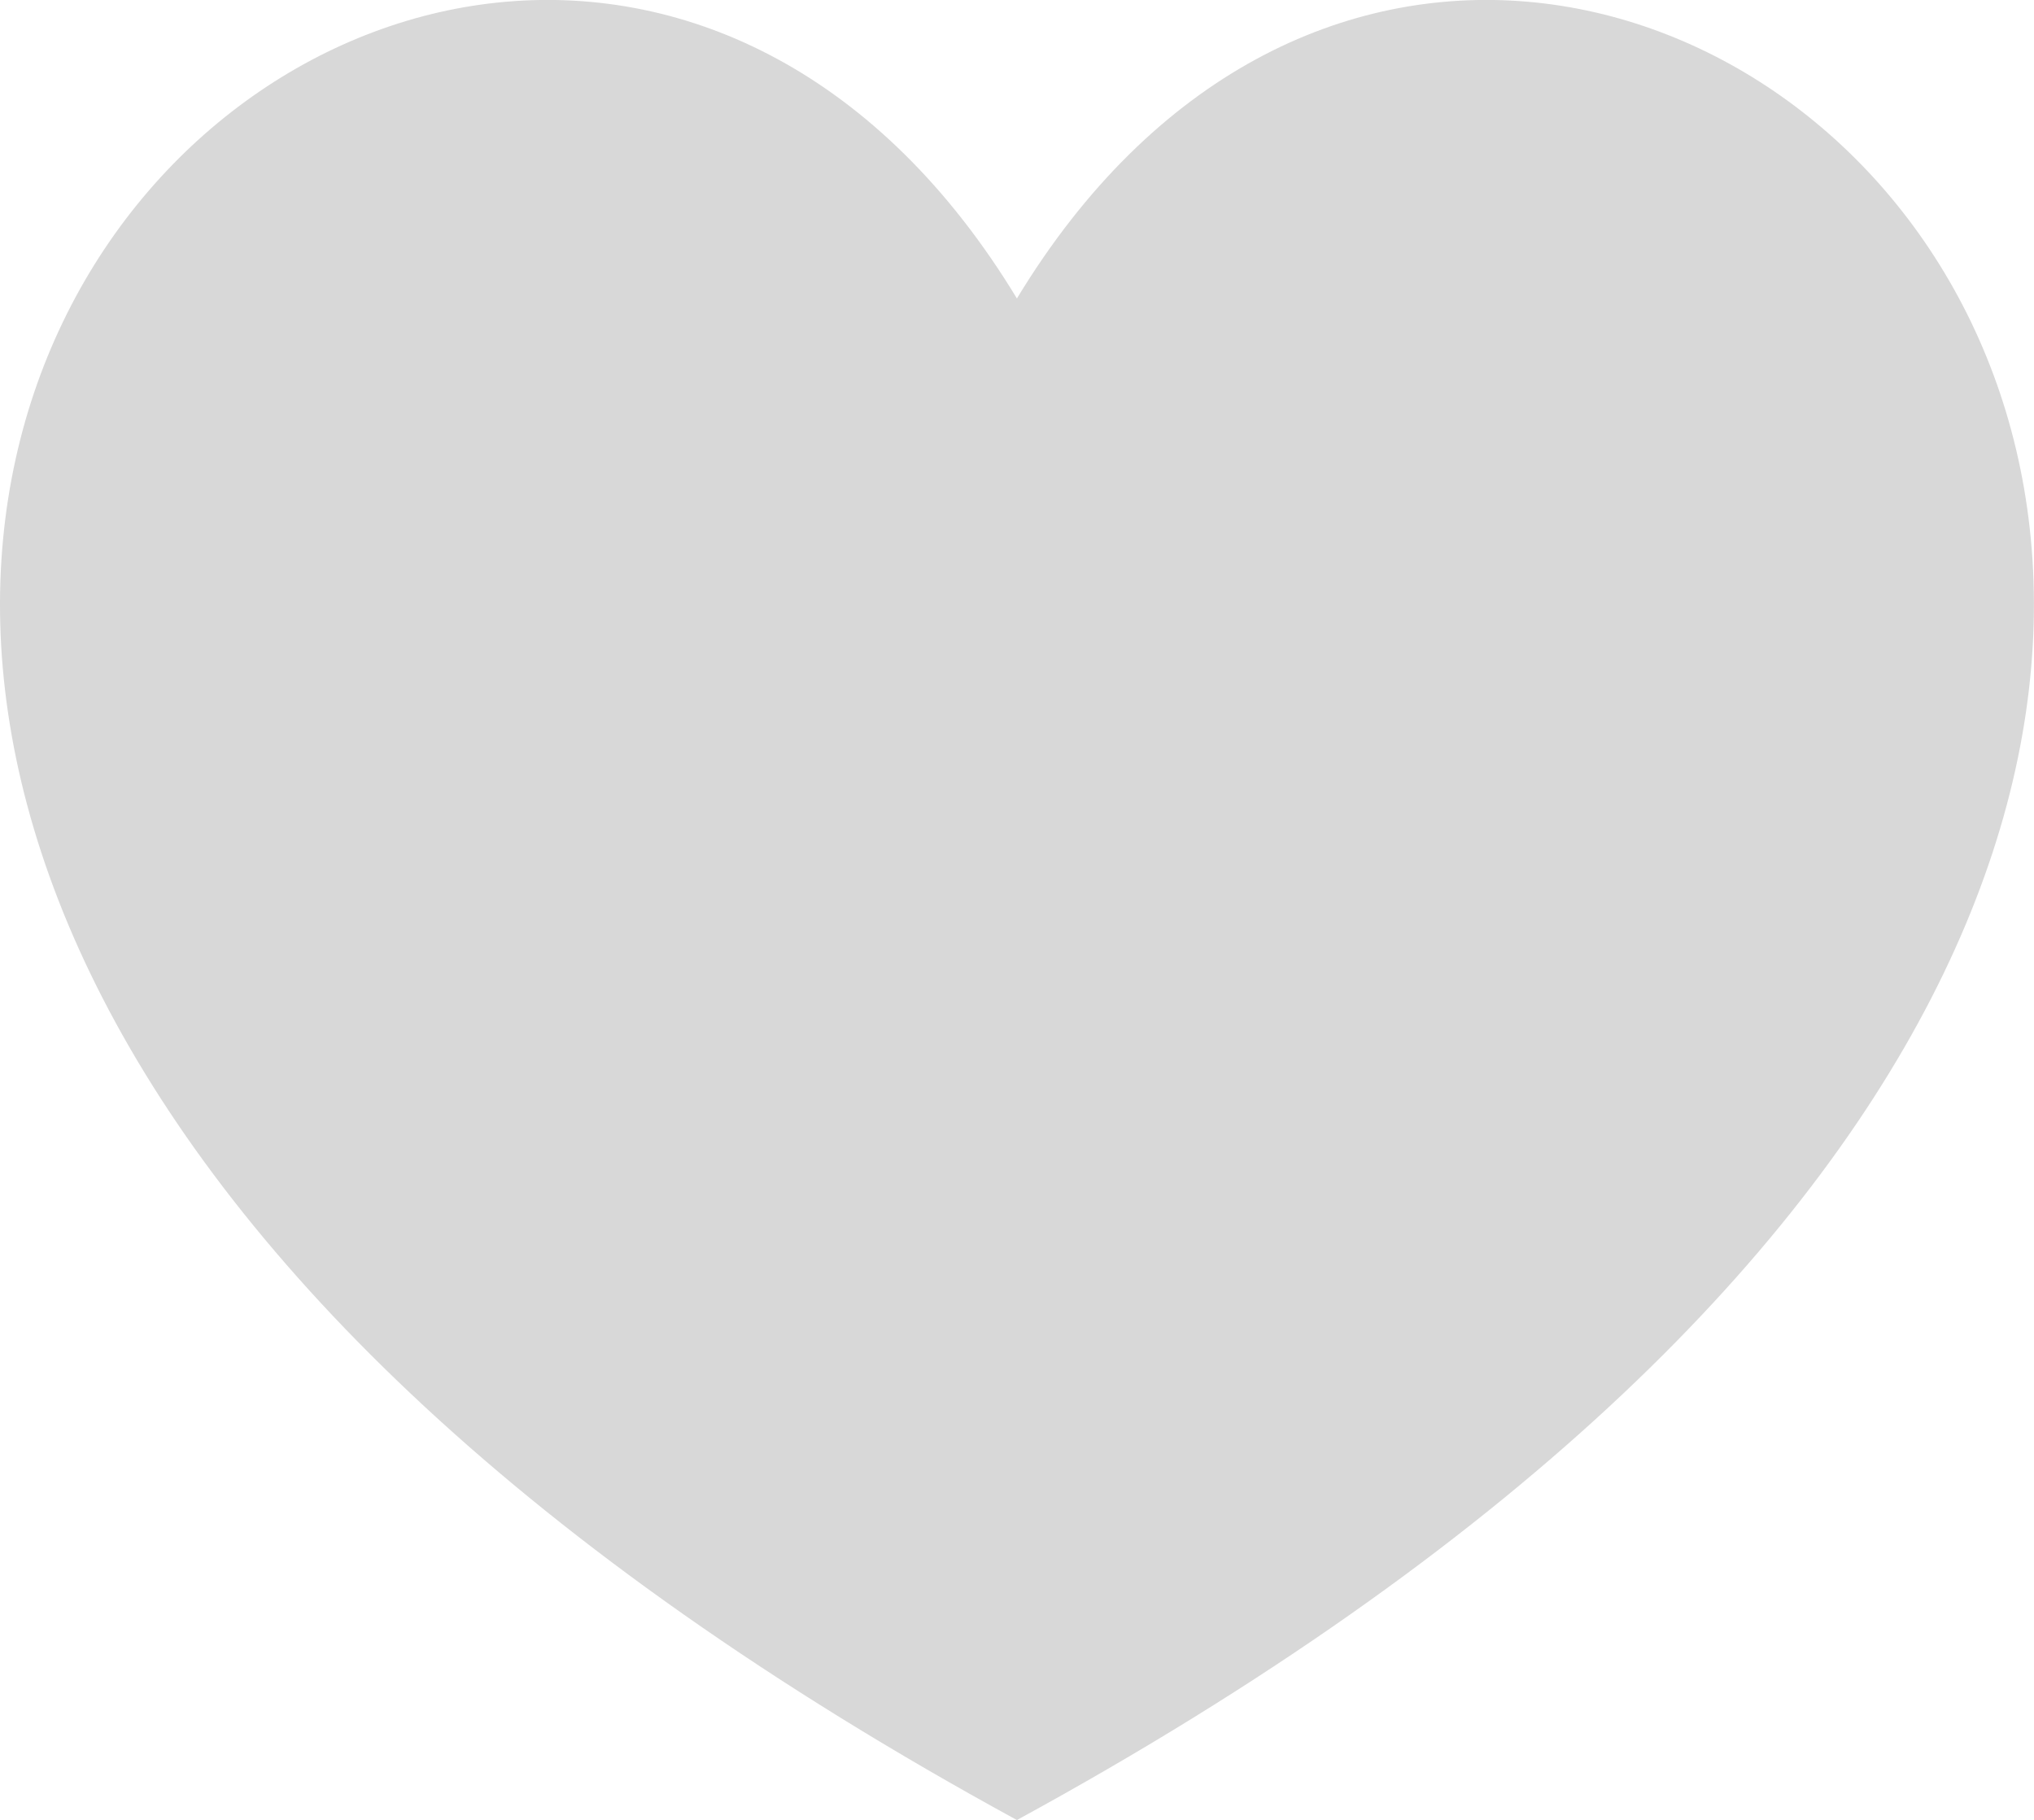 <?xml version="1.0" encoding="iso-8859-1"?>
<!-- Generator: Adobe Illustrator 16.0.4, SVG Export Plug-In . SVG Version: 6.00 Build 0)  -->
<!DOCTYPE svg PUBLIC "-//W3C//DTD SVG 1.1//EN" "http://www.w3.org/Graphics/SVG/1.1/DTD/svg11.dtd">
<svg version="1.1" id="Capa_1" xmlns="http://www.w3.org/2000/svg" xmlns:xlink="http://www.w3.org/1999/xlink" x="0px" y="0px"
	 width="23.218px" height="20.776px" viewBox="0 0 23.218 20.776" style="enable-background:new 0 0 23.218 20.776;"
	 xml:space="preserve">
	 
	  <style>
	 path,rect,polygon { fill:#d8d8d8 !important}
	 </style>
<path style="fill-rule:evenodd;clip-rule:evenodd;fill:#231F20;" d="M11.608,20.776c-22.647-12.354-6.268-27.713,0-17.369
	C17.877-6.937,34.257,8.422,11.608,20.776z"/>
<g>
</g>
<g>
</g>
<g>
</g>
<g>
</g>
<g>
</g>
<g>
</g>
<g>
</g>
<g>
</g>
<g>
</g>
<g>
</g>
<g>
</g>
<g>
</g>
<g>
</g>
<g>
</g>
<g>
</g>
</svg>
